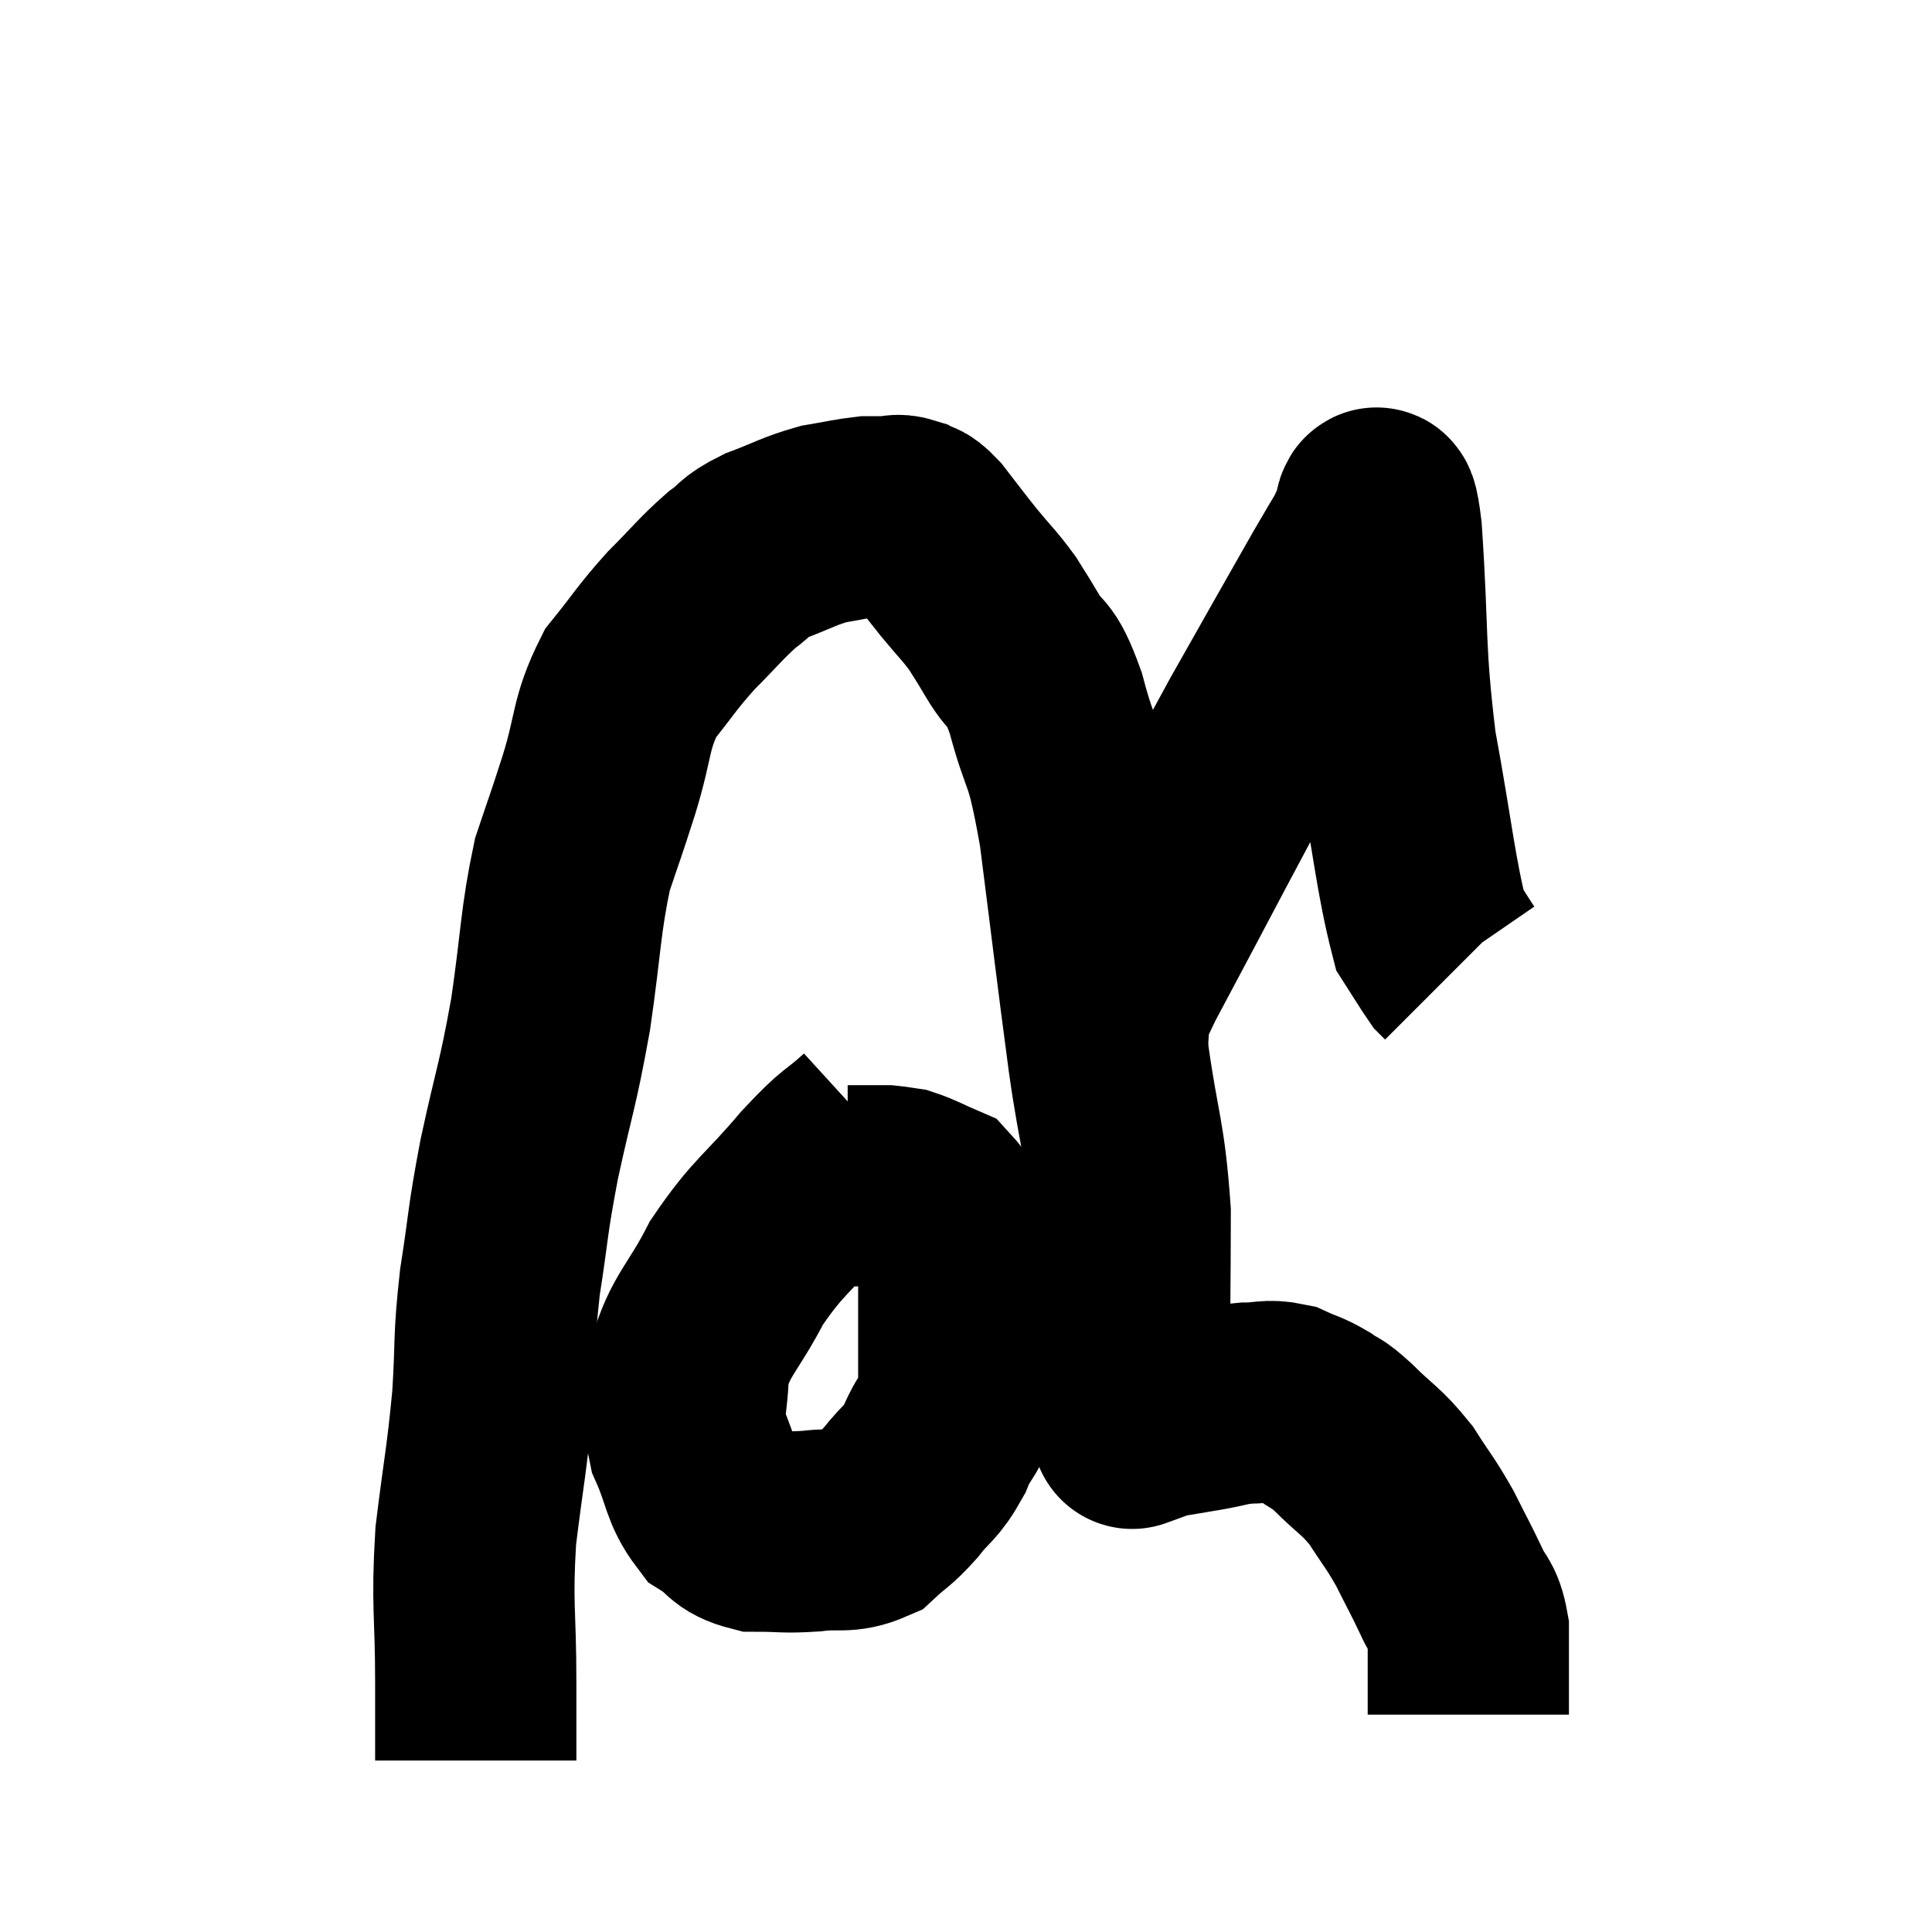 <svg width="48" height="48" viewBox="0 0 48 48" xmlns="http://www.w3.org/2000/svg"><path d="M 11.82 43.74 C 11.82 42.78, 11.82 43.215, 11.82 41.82 C 11.82 39.99, 11.715 39.93, 11.82 38.16 C 12.03 36.45, 12.09 36.315, 12.24 34.74 C 12.33 33.3, 12.255 33.345, 12.42 31.86 C 12.66 30.33, 12.585 30.465, 12.9 28.8 C 13.29 27, 13.35 27.03, 13.68 25.2 C 13.95 23.34, 13.92 22.905, 14.22 21.48 C 14.55 20.49, 14.52 20.625, 14.88 19.5 C 15.27 18.24, 15.15 18, 15.66 16.98 C 16.29 16.2, 16.29 16.125, 16.92 15.42 C 17.55 14.79, 17.655 14.625, 18.18 14.16 C 18.6 13.86, 18.45 13.845, 19.02 13.56 C 19.74 13.29, 19.83 13.2, 20.46 13.02 C 21 12.93, 21.15 12.885, 21.54 12.84 C 21.78 12.84, 21.78 12.84, 22.02 12.84 C 22.26 12.84, 22.26 12.765, 22.5 12.84 C 22.74 12.99, 22.65 12.795, 22.98 13.14 C 23.4 13.68, 23.4 13.695, 23.82 14.22 C 24.24 14.73, 24.33 14.79, 24.66 15.24 C 24.9 15.63, 24.81 15.465, 25.14 16.02 C 25.56 16.74, 25.56 16.305, 25.98 17.46 C 26.4 19.05, 26.43 18.435, 26.82 20.64 C 27.18 23.46, 27.225 23.91, 27.54 26.28 C 27.81 28.2, 27.945 28.215, 28.08 30.12 C 28.08 32.01, 28.05 32.64, 28.08 33.9 C 28.14 34.53, 28.17 34.77, 28.2 35.16 C 28.2 35.31, 28.2 35.385, 28.2 35.46 C 28.2 35.46, 28.2 35.46, 28.2 35.46 C 28.2 35.46, 28.2 35.46, 28.2 35.46 C 28.2 35.46, 28.035 35.52, 28.2 35.46 C 28.53 35.34, 28.425 35.325, 28.86 35.22 C 29.4 35.13, 29.415 35.13, 29.94 35.04 C 30.45 34.95, 30.465 34.905, 30.96 34.86 C 31.44 34.86, 31.485 34.77, 31.92 34.86 C 32.31 35.04, 32.34 35.01, 32.7 35.22 C 33.03 35.46, 32.895 35.28, 33.36 35.7 C 33.96 36.3, 34.05 36.27, 34.56 36.9 C 34.98 37.56, 35.025 37.56, 35.4 38.22 C 35.73 38.88, 35.79 38.97, 36.06 39.54 C 36.27 40.02, 36.375 39.915, 36.48 40.5 C 36.48 41.19, 36.48 41.415, 36.48 41.88 C 36.48 42.12, 36.48 42.195, 36.48 42.36 C 36.48 42.45, 36.48 42.495, 36.48 42.54 C 36.48 42.54, 36.48 42.525, 36.48 42.54 L 36.48 42.6" fill="none" stroke="black" stroke-width="5"></path><path d="M 27.48 25.92 C 27.72 25.08, 27.015 26.205, 27.96 24.24 C 29.61 21.15, 29.925 20.505, 31.26 18.06 C 32.28 16.26, 32.64 15.615, 33.3 14.46 C 33.6 13.95, 33.72 13.74, 33.9 13.44 C 33.96 13.35, 33.915 13.32, 34.02 13.26 C 34.17 13.23, 34.155 11.88, 34.32 13.2 C 34.5 15.87, 34.38 16.065, 34.68 18.54 C 35.1 20.82, 35.175 21.75, 35.52 23.1 C 35.79 23.52, 35.895 23.7, 36.06 23.94 L 36.18 24.06" fill="none" stroke="black" stroke-width="5"></path><path d="M 21.66 28.02 C 20.97 28.65, 21.12 28.38, 20.28 29.28 C 19.29 30.45, 19.095 30.45, 18.3 31.62 C 17.7 32.79, 17.4 32.91, 17.1 33.96 C 17.1 34.89, 16.92 34.95, 17.1 35.82 C 17.46 36.63, 17.4 36.885, 17.82 37.44 C 18.3 37.74, 18.195 37.89, 18.78 38.04 C 19.47 38.04, 19.47 38.085, 20.16 38.04 C 20.85 37.95, 20.985 38.1, 21.54 37.86 C 21.96 37.47, 21.96 37.545, 22.38 37.08 C 22.8 36.54, 22.86 36.645, 23.22 36 C 23.52 35.25, 23.67 35.49, 23.82 34.5 C 23.82 33.27, 23.82 32.91, 23.82 32.04 C 23.82 31.53, 23.955 31.56, 23.82 31.02 C 23.55 30.45, 23.625 30.255, 23.28 29.88 C 22.86 29.7, 22.755 29.625, 22.44 29.52 C 22.23 29.49, 22.17 29.475, 22.02 29.46 C 21.93 29.46, 22.005 29.46, 21.84 29.46 C 21.6 29.46, 21.555 29.46, 21.36 29.46 C 21.21 29.46, 21.135 29.46, 21.06 29.46 L 21.06 29.46" fill="none" stroke="black" stroke-width="5"></path></svg>